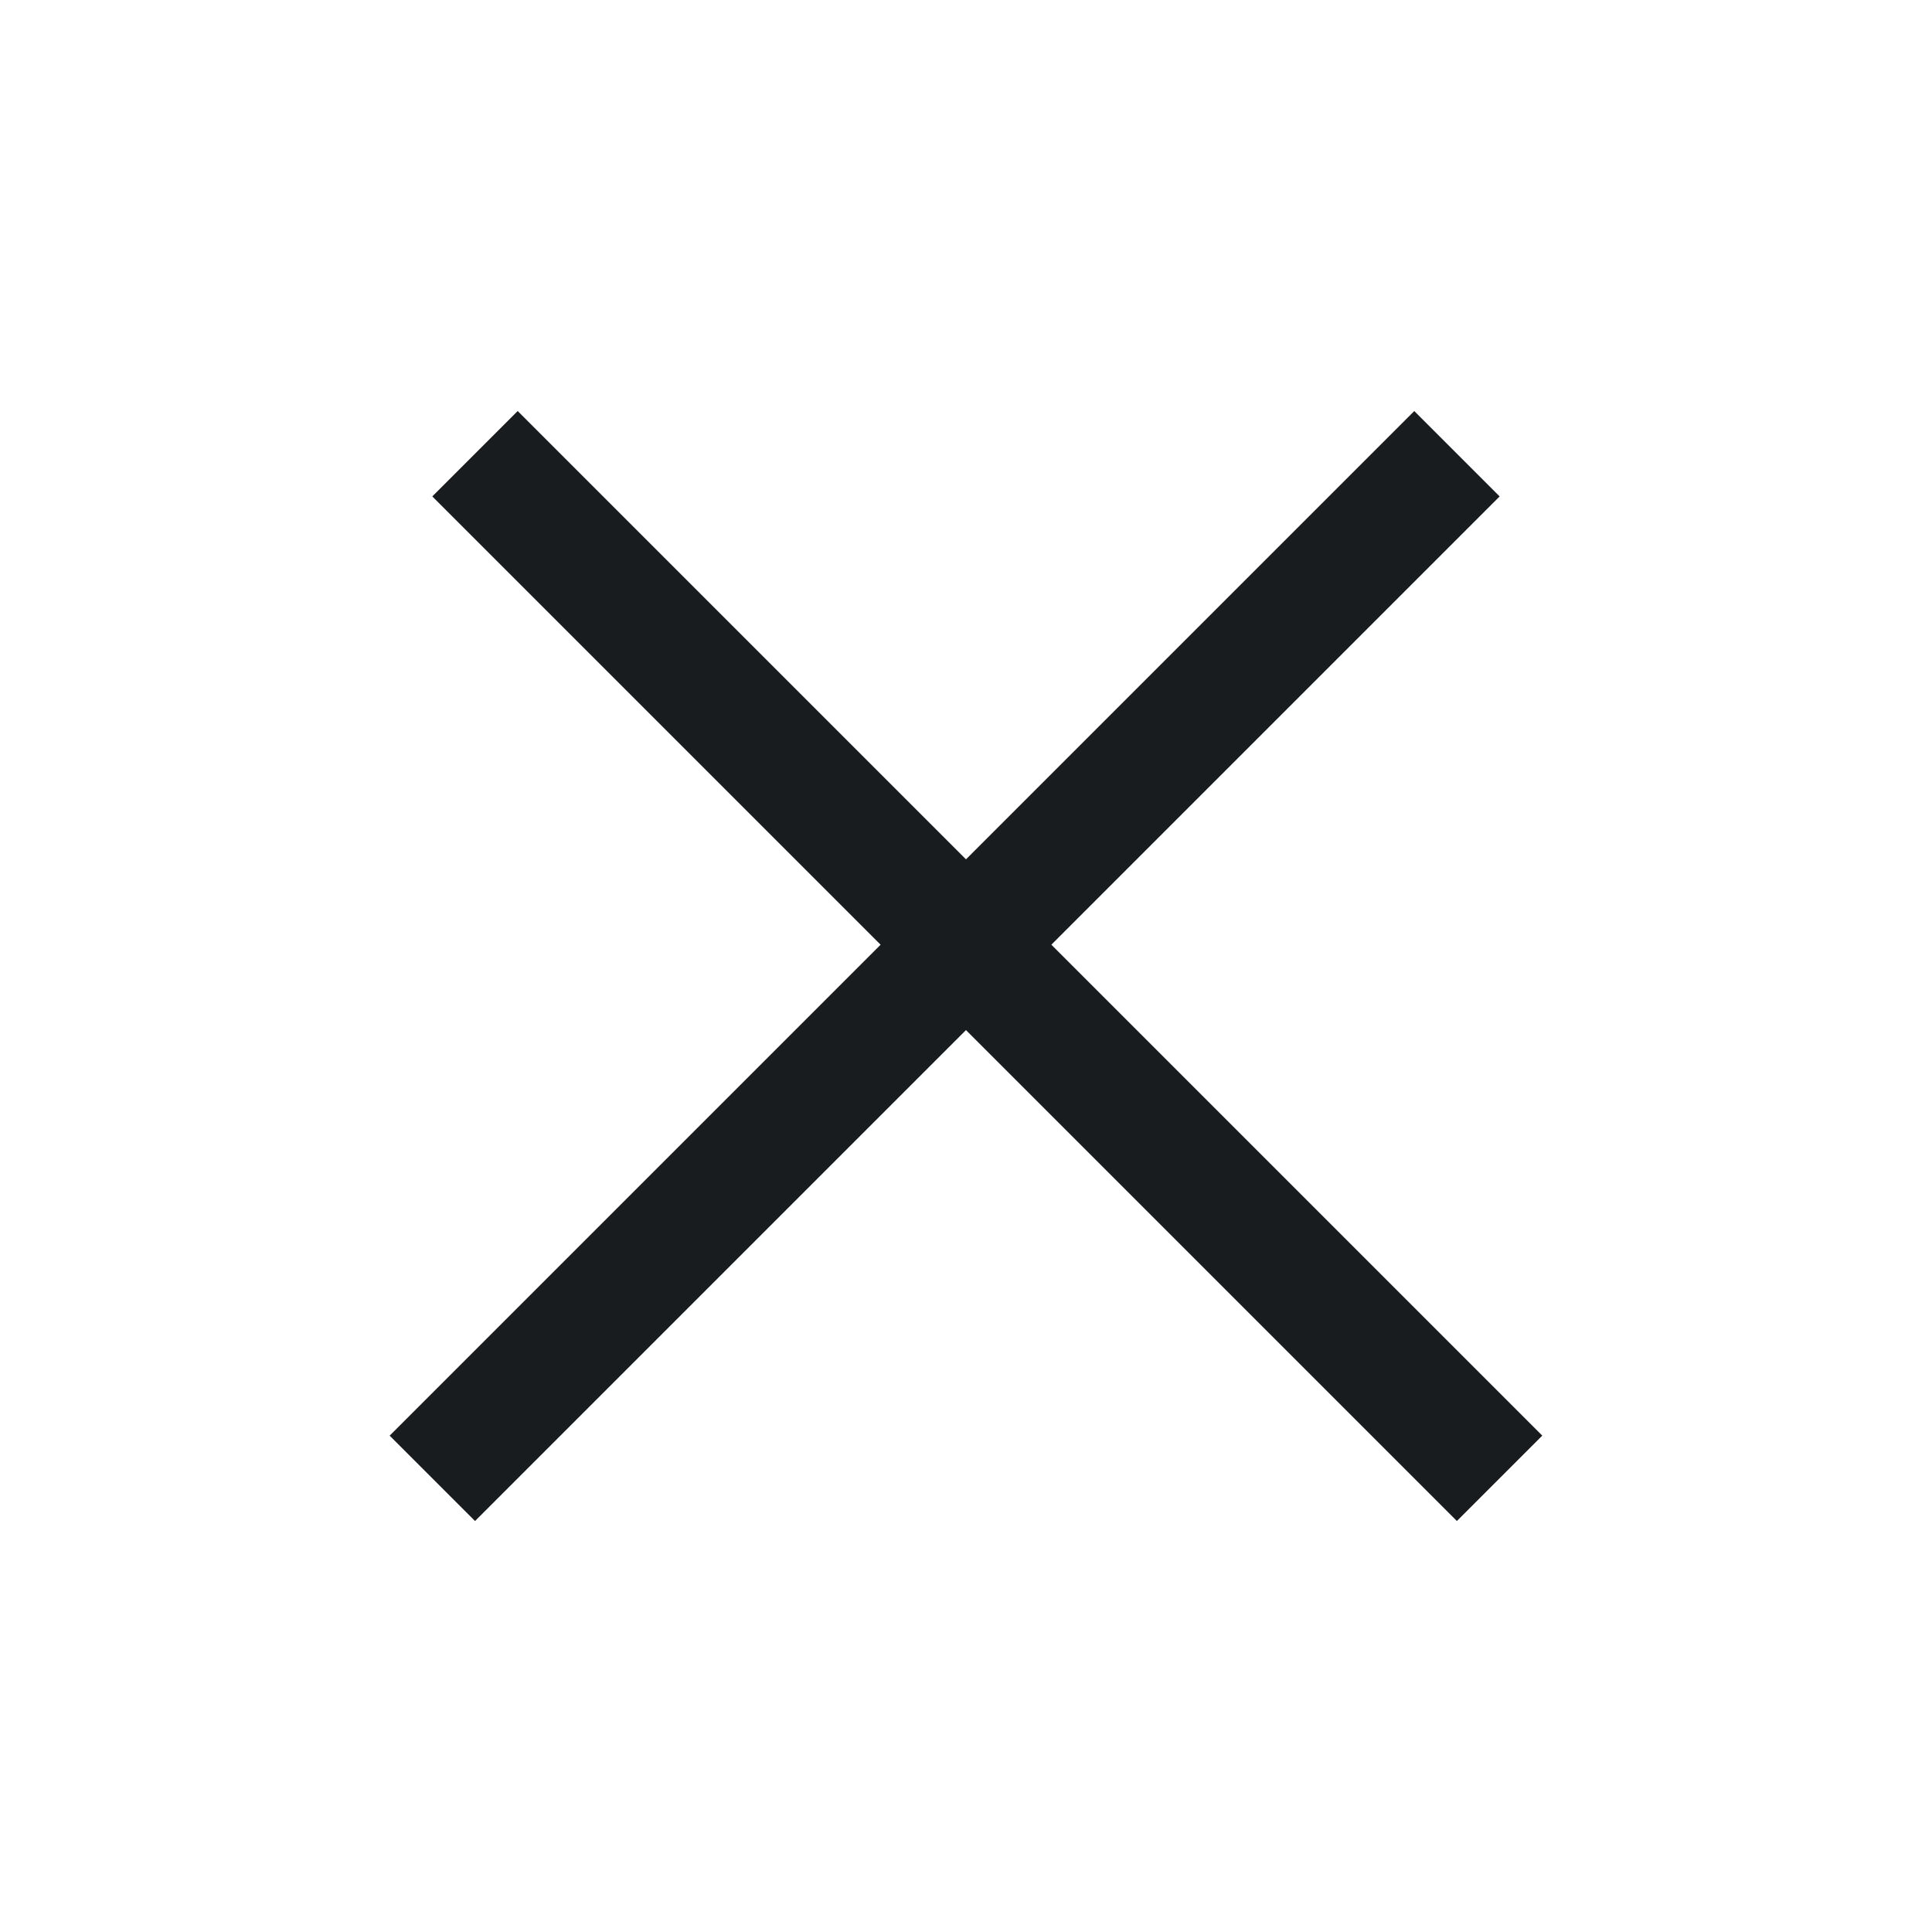 <svg xmlns="http://www.w3.org/2000/svg" width="32" height="32" viewBox="0 0 32 32">
    <defs>
        <clipPath id="o0a5qtv04a">
            <rect data-name="사각형 5964" width="32" height="32" rx="2" transform="translate(233 134)" style="fill:#eef0f3;stroke:#707070"/>
        </clipPath>
    </defs>
    <g transform="translate(-233 -134)" style="clip-path:url(#o0a5qtv04a)">
        <path data-name="사각형 5962" transform="rotate(-45 310.183 -210.157)" style="fill:#191c1f" d="M0 0h24v2H0z"/>
        <path data-name="사각형 5963" transform="rotate(45 -49.183 362.01)" style="fill:#191c1f" d="M0 0h24v2H0z"/>
    </g>
</svg>
